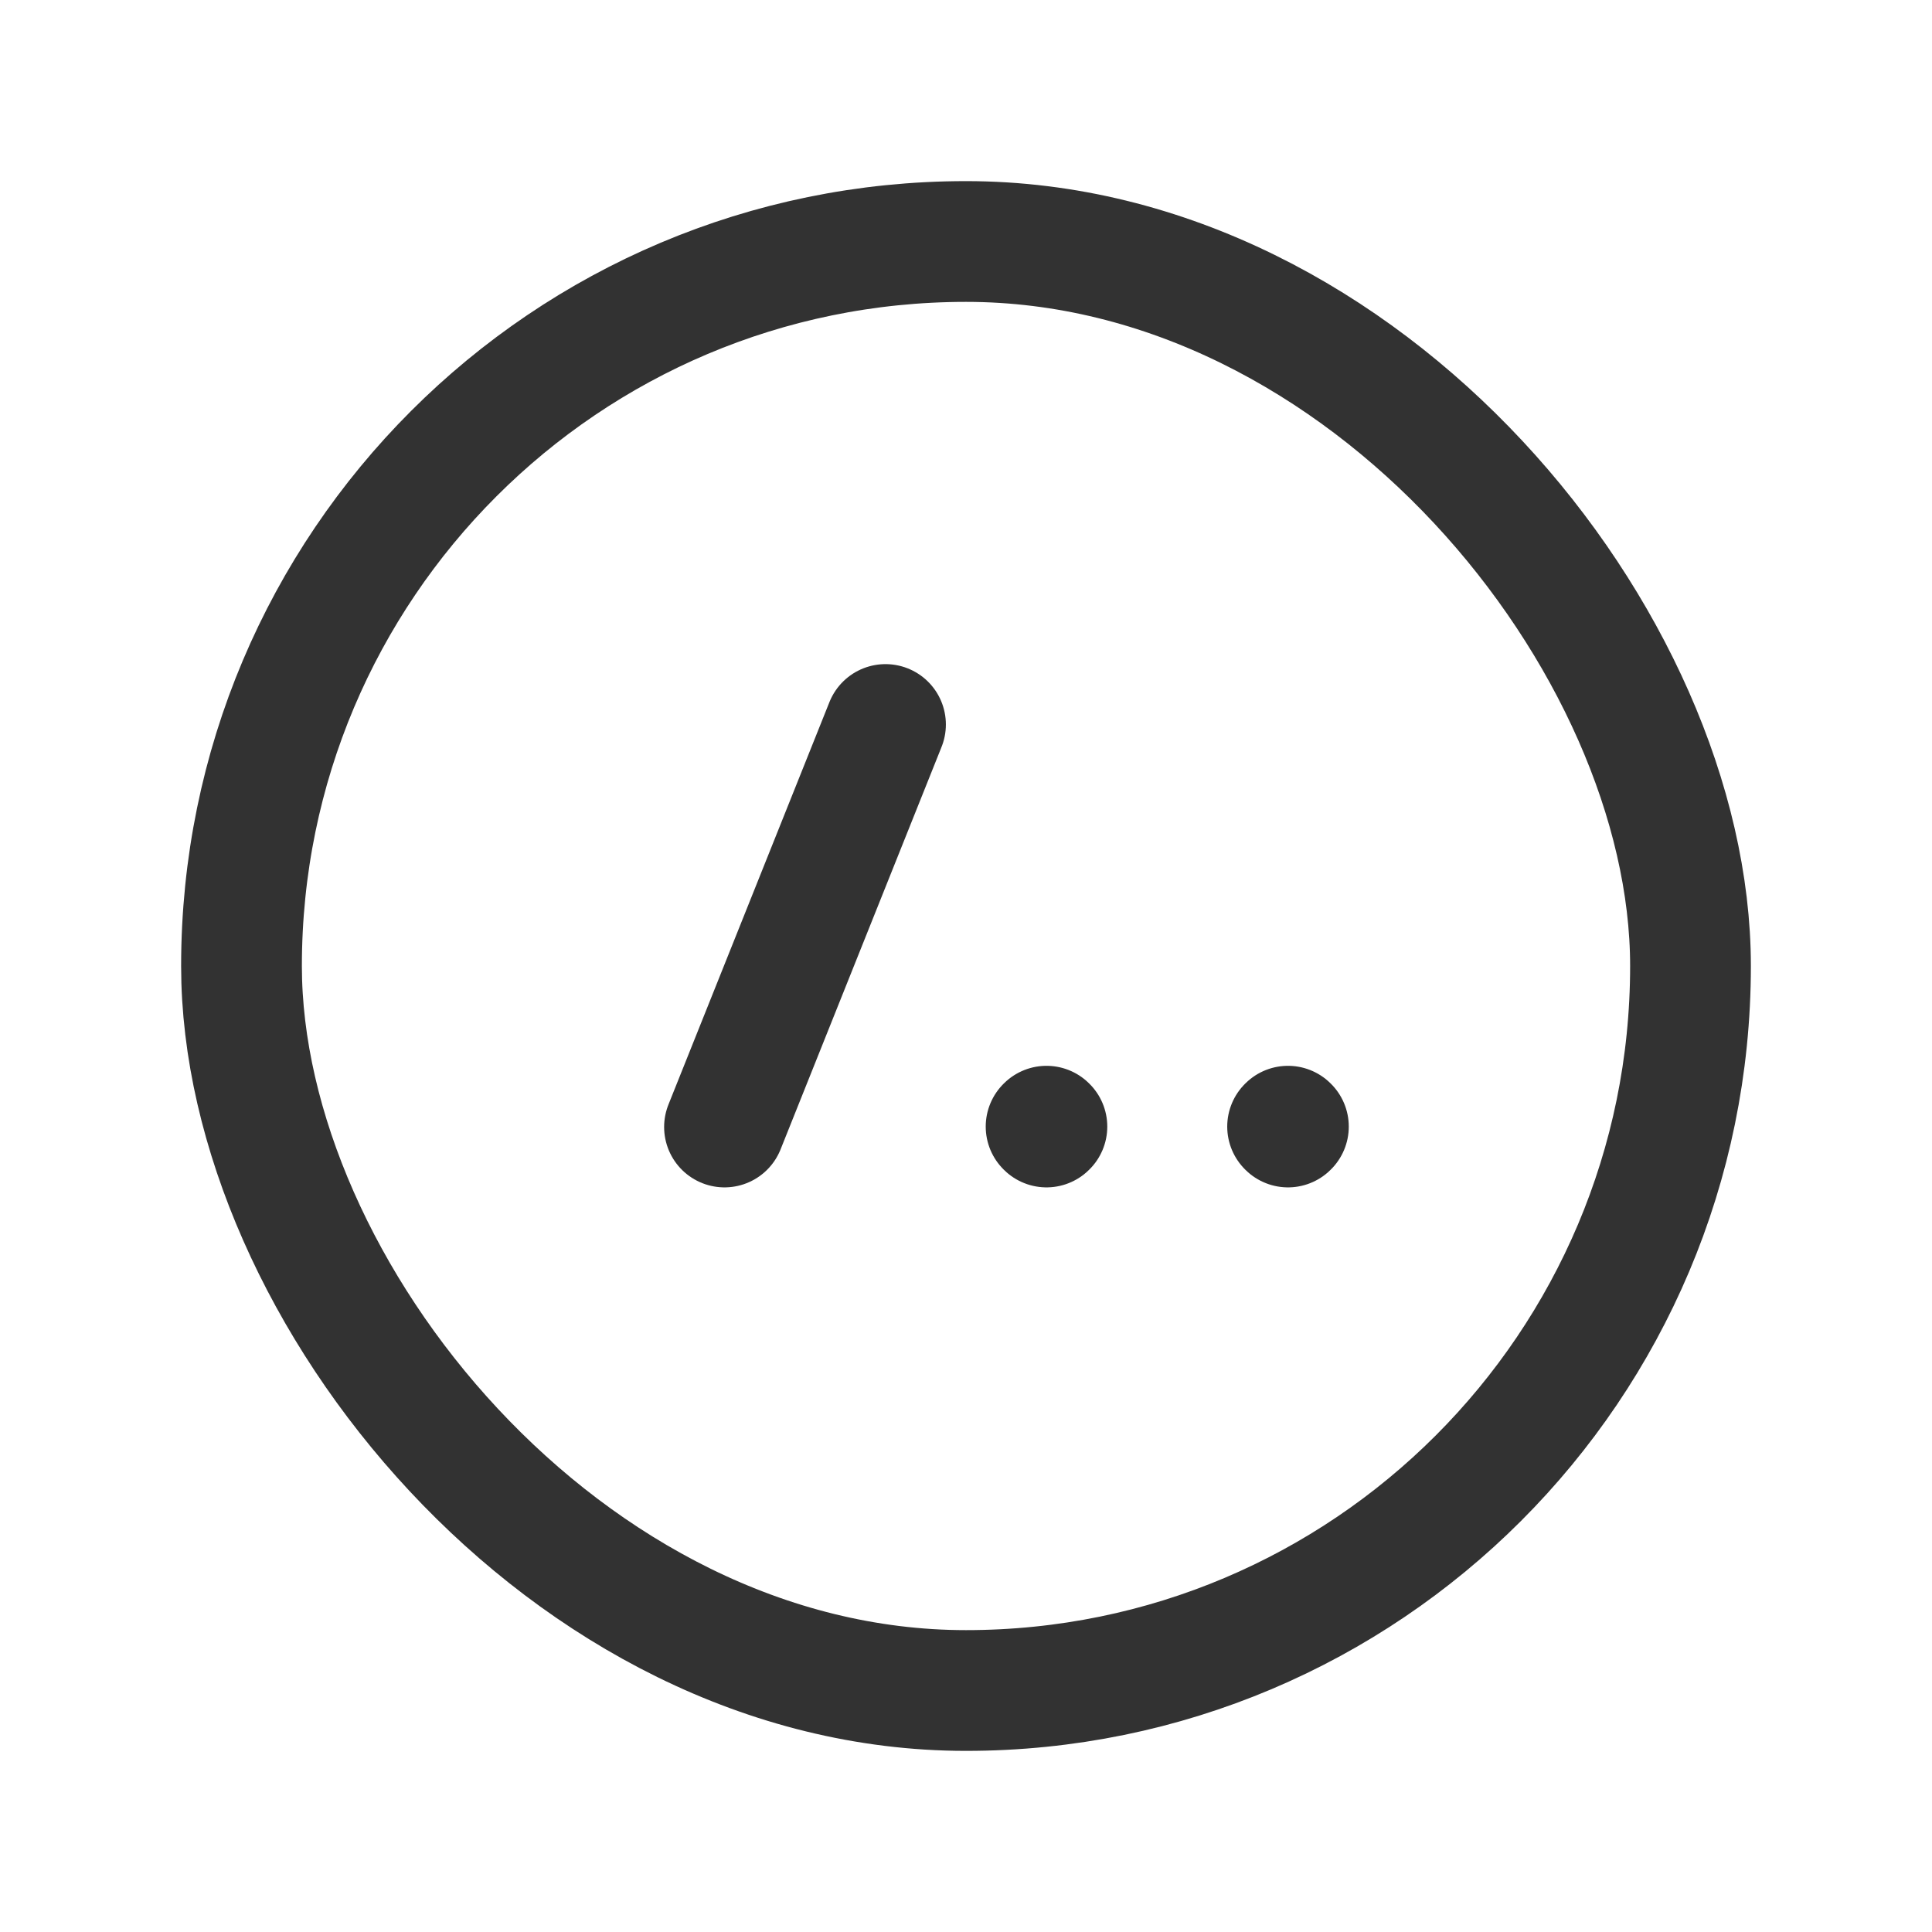 <svg xmlns="http://www.w3.org/2000/svg" viewBox="0 0 24 24"><path d="M0,0H24V24H0Z" fill="none"/><line x1="9" y1="14" x2="11" y2="9" fill="none" stroke="#323232" stroke-linecap="round" stroke-linejoin="round" stroke-width="1.5"/><rect x="3" y="3" width="18" height="18" rx="9" stroke-width="1.5" stroke="#323232" stroke-linecap="round" stroke-linejoin="round" fill="none"/><path d="M13.005,13.995,13,14l-.005-.005L13,13.99l.005.005" fill="none" stroke="#323232" stroke-linecap="round" stroke-linejoin="round" stroke-width="1.5"/><path d="M16.005,13.995,16,14l-.005-.005L16,13.99l.005.005" fill="none" stroke="#323232" stroke-linecap="round" stroke-linejoin="round" stroke-width="1.5"/></svg>